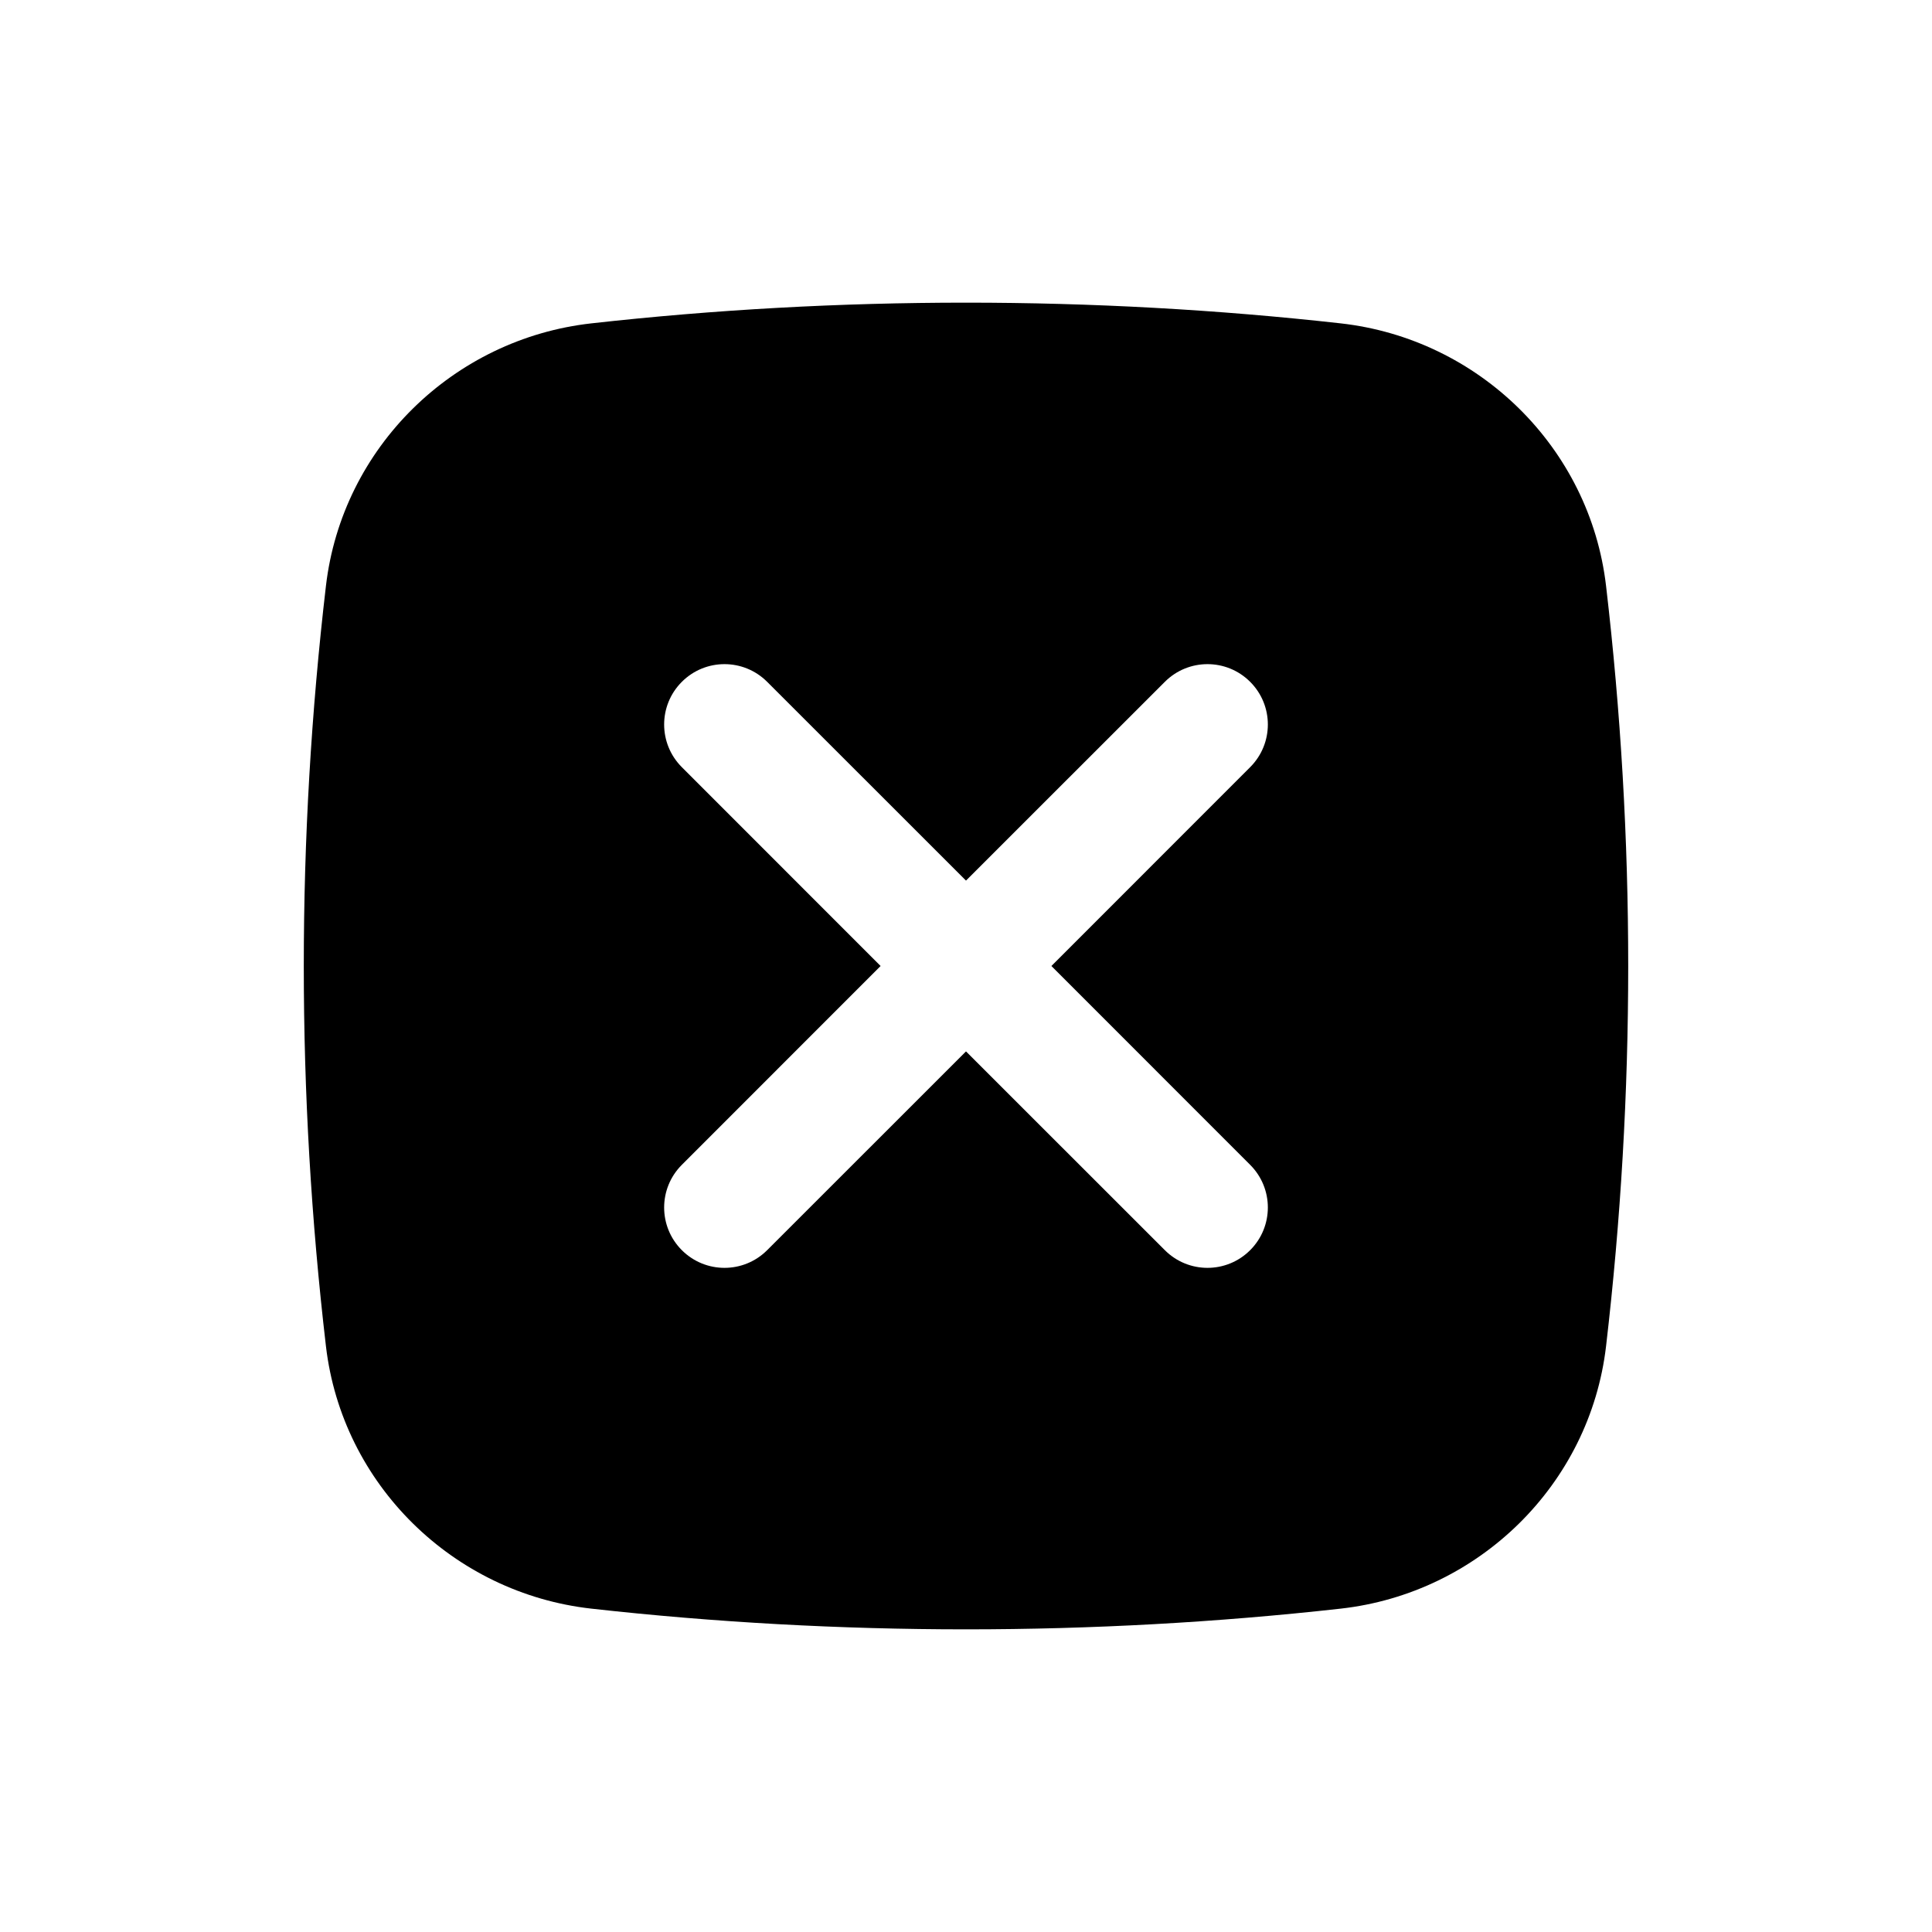 <svg width="24" height="24" viewBox="0 0 24 24" fill="none" xmlns="http://www.w3.org/2000/svg">
  <path fill-rule="evenodd" clip-rule="evenodd"
        d="M7.345 4.017C10.414 3.674 13.586 3.674 16.655 4.017C18.368 4.209 19.75 5.558 19.951 7.278C20.318 10.415 20.318 13.585 19.951 16.723C19.75 18.442 18.368 19.791 16.655 19.983C13.586 20.326 10.414 20.326 7.345 19.983C5.632 19.791 4.25 18.442 4.049 16.723C3.682 13.585 3.682 10.415 4.049 7.278C4.25 5.558 5.632 4.209 7.345 4.017ZM8.47 8.47C8.763 8.177 9.237 8.177 9.53 8.47L12 10.939L14.47 8.47C14.763 8.177 15.237 8.177 15.53 8.47C15.823 8.763 15.823 9.237 15.53 9.53L13.061 12L15.53 14.47C15.823 14.763 15.823 15.237 15.53 15.53C15.237 15.823 14.763 15.823 14.47 15.53L12 13.061L9.53 15.53C9.237 15.823 8.763 15.823 8.47 15.53C8.177 15.237 8.177 14.763 8.47 14.47L10.939 12L8.47 9.53C8.177 9.237 8.177 8.763 8.47 8.47Z"
        fill="black"/>
</svg>
